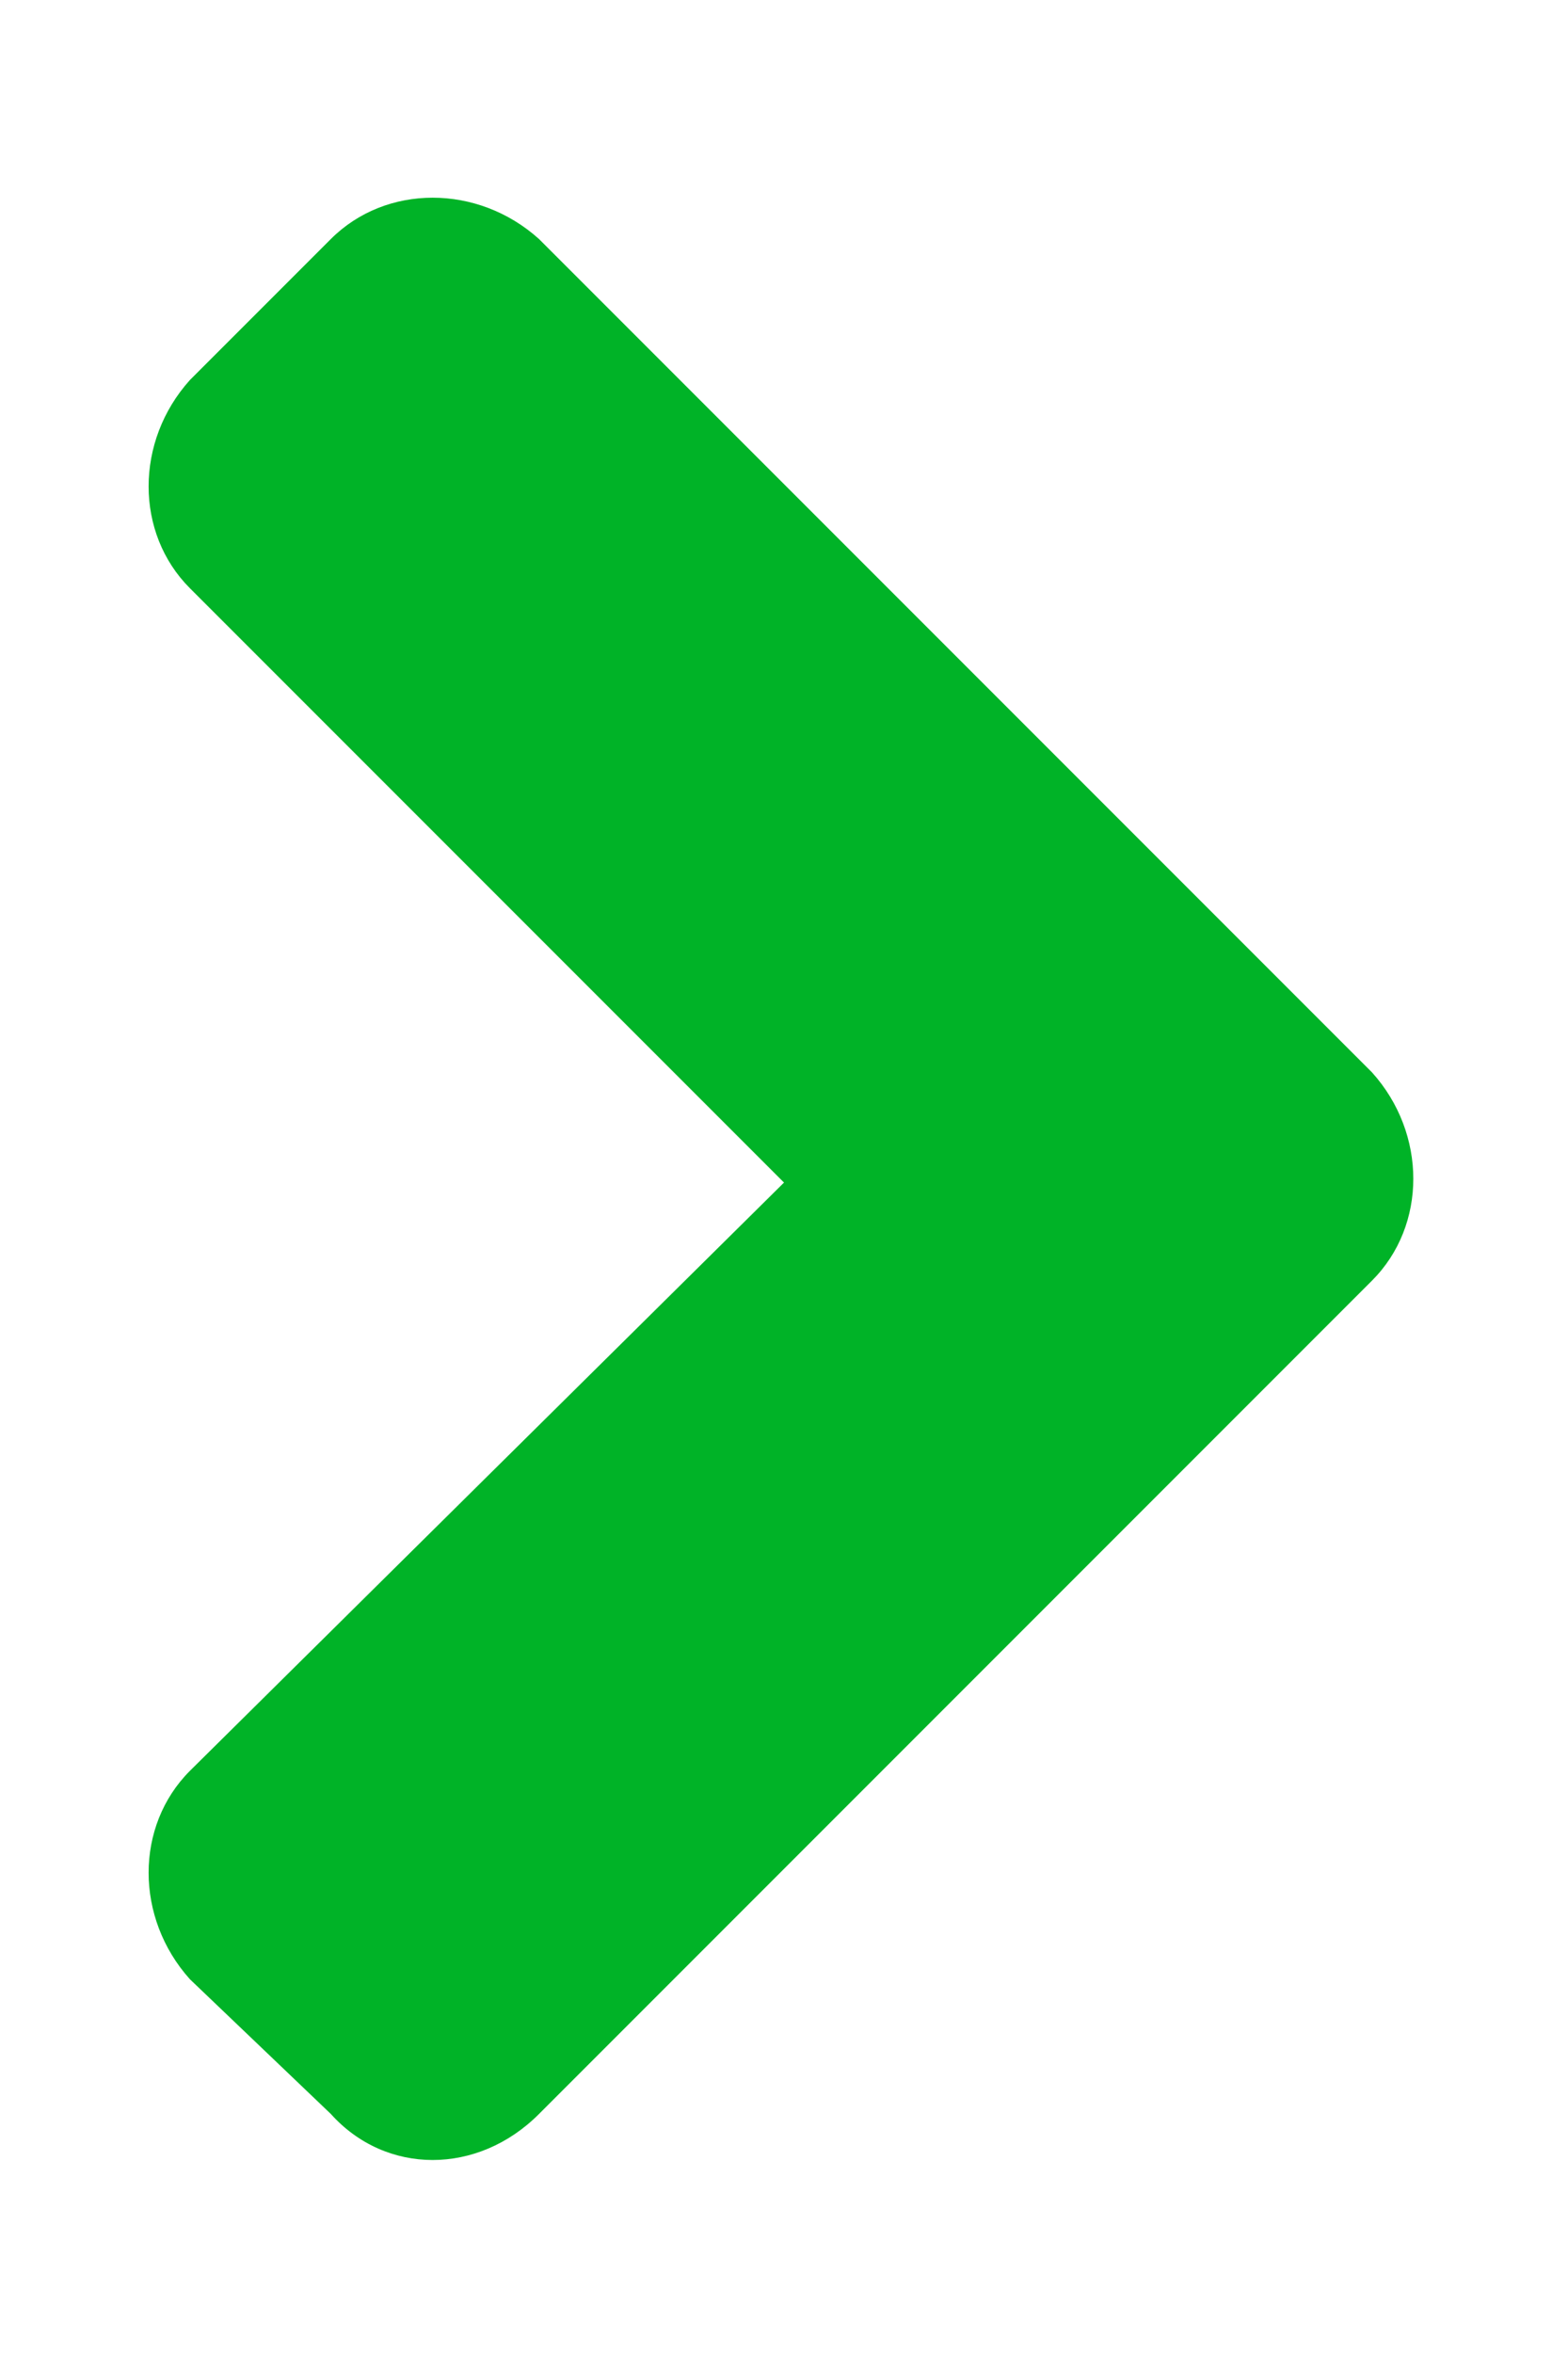 <svg width="8" height="12" viewBox="0 0 8 12" fill="none" xmlns="http://www.w3.org/2000/svg">
<path d="M7 6.531L2.75 10.781C2.438 11.094 1.969 11.094 1.688 10.781L0.969 10.094C0.688 9.781 0.688 9.312 0.969 9.031L4 6.031L0.969 3C0.688 2.719 0.688 2.25 0.969 1.938L1.688 1.219C1.969 0.938 2.438 0.938 2.75 1.219L7 5.469C7.281 5.781 7.281 6.25 7 6.531Z" fill="#00B327"/>
</svg>

